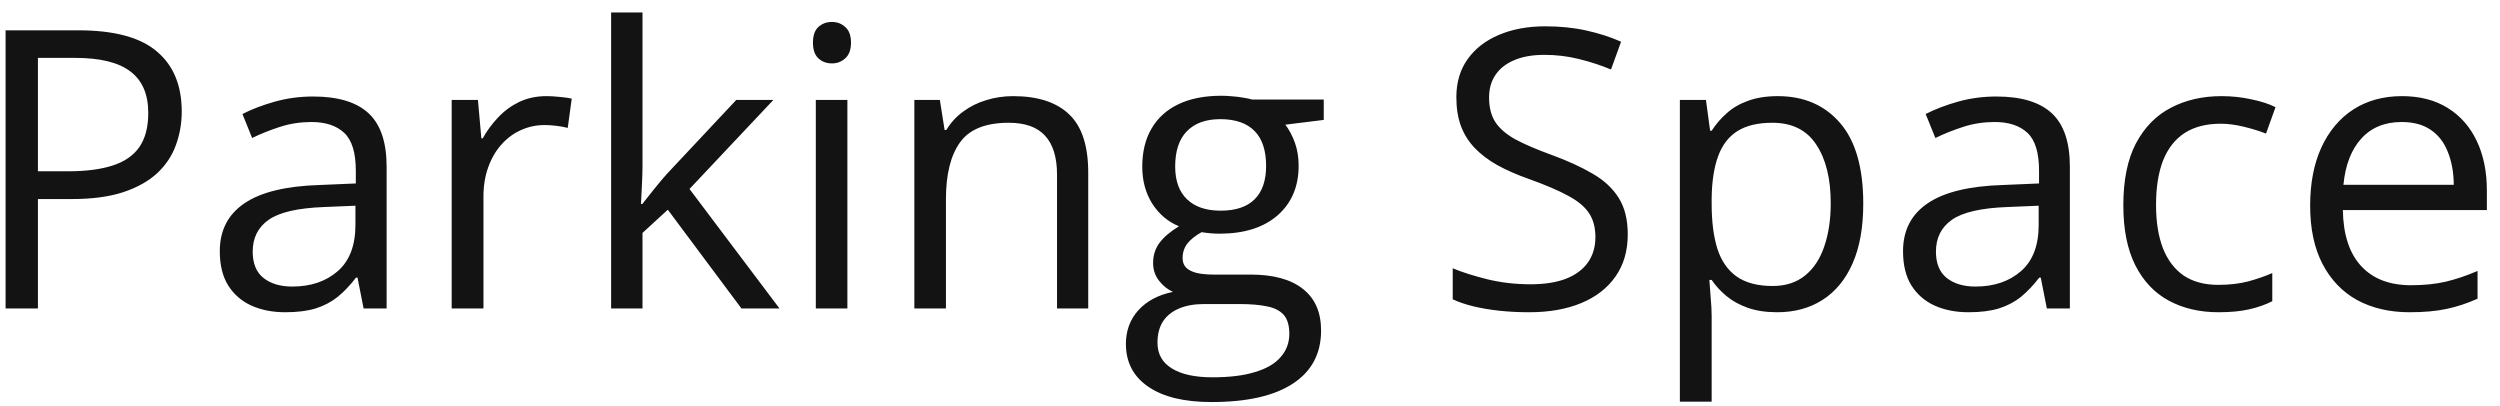 <svg width="154" height="25" viewBox="0 0 154 25" fill="none" xmlns="http://www.w3.org/2000/svg">
<path d="M4.82 1.867C7.031 1.867 8.645 2.301 9.66 3.168C10.684 4.027 11.195 5.262 11.195 6.871C11.195 7.598 11.074 8.289 10.832 8.945C10.598 9.594 10.215 10.168 9.684 10.668C9.152 11.16 8.453 11.551 7.586 11.84C6.727 12.121 5.672 12.262 4.422 12.262H2.336V19H0.344V1.867H4.82ZM4.633 3.566H2.336V10.551H4.199C5.293 10.551 6.203 10.434 6.93 10.199C7.664 9.965 8.215 9.586 8.582 9.062C8.949 8.531 9.133 7.828 9.133 6.953C9.133 5.812 8.77 4.965 8.043 4.41C7.316 3.848 6.18 3.566 4.633 3.566ZM19.293 5.945C20.824 5.945 21.961 6.289 22.703 6.977C23.445 7.664 23.816 8.762 23.816 10.27V19H22.398L22.023 17.102H21.93C21.57 17.57 21.195 17.965 20.805 18.285C20.414 18.598 19.961 18.836 19.445 19C18.938 19.156 18.312 19.234 17.57 19.234C16.789 19.234 16.094 19.098 15.484 18.824C14.883 18.551 14.406 18.137 14.055 17.582C13.711 17.027 13.539 16.324 13.539 15.473C13.539 14.191 14.047 13.207 15.062 12.52C16.078 11.832 17.625 11.457 19.703 11.395L21.918 11.301V10.516C21.918 9.406 21.68 8.629 21.203 8.184C20.727 7.738 20.055 7.516 19.188 7.516C18.516 7.516 17.875 7.613 17.266 7.809C16.656 8.004 16.078 8.234 15.531 8.5L14.934 7.023C15.512 6.727 16.176 6.473 16.926 6.262C17.676 6.051 18.465 5.945 19.293 5.945ZM21.895 12.672L19.938 12.754C18.336 12.816 17.207 13.078 16.551 13.539C15.895 14 15.566 14.652 15.566 15.496C15.566 16.23 15.789 16.773 16.234 17.125C16.68 17.477 17.27 17.652 18.004 17.652C19.145 17.652 20.078 17.336 20.805 16.703C21.531 16.07 21.895 15.121 21.895 13.855V12.672ZM33.66 5.922C33.918 5.922 34.188 5.938 34.469 5.969C34.75 5.992 35 6.027 35.219 6.074L34.973 7.879C34.762 7.824 34.527 7.781 34.27 7.75C34.012 7.719 33.77 7.703 33.543 7.703C33.027 7.703 32.539 7.809 32.078 8.02C31.625 8.223 31.227 8.52 30.883 8.91C30.539 9.293 30.27 9.758 30.074 10.305C29.879 10.844 29.781 11.445 29.781 12.109V19H27.824V6.156H29.441L29.652 8.523H29.734C30 8.047 30.32 7.613 30.695 7.223C31.07 6.824 31.504 6.508 31.996 6.273C32.496 6.039 33.051 5.922 33.66 5.922ZM39.578 0.766V10.234C39.578 10.547 39.566 10.93 39.543 11.383C39.52 11.828 39.5 12.223 39.484 12.566H39.566C39.73 12.363 39.969 12.062 40.281 11.664C40.602 11.266 40.871 10.945 41.09 10.703L45.355 6.156H47.641L42.473 11.641L48.016 19H45.672L41.137 12.918L39.578 14.348V19H37.645V0.766H39.578ZM52.199 6.156V19H50.254V6.156H52.199ZM51.25 1.352C51.57 1.352 51.844 1.457 52.07 1.668C52.305 1.871 52.422 2.191 52.422 2.629C52.422 3.059 52.305 3.379 52.07 3.59C51.844 3.801 51.57 3.906 51.25 3.906C50.914 3.906 50.633 3.801 50.406 3.59C50.188 3.379 50.078 3.059 50.078 2.629C50.078 2.191 50.188 1.871 50.406 1.668C50.633 1.457 50.914 1.352 51.25 1.352ZM62.406 5.922C63.93 5.922 65.082 6.297 65.863 7.047C66.644 7.789 67.035 8.984 67.035 10.633V19H65.113V10.762C65.113 9.691 64.867 8.891 64.375 8.359C63.891 7.828 63.145 7.562 62.137 7.562C60.715 7.562 59.715 7.965 59.137 8.77C58.559 9.574 58.27 10.742 58.27 12.273V19H56.324V6.156H57.895L58.188 8.008H58.293C58.566 7.555 58.914 7.176 59.336 6.871C59.758 6.559 60.23 6.324 60.754 6.168C61.277 6.004 61.828 5.922 62.406 5.922ZM74.629 24.766C72.941 24.766 71.641 24.449 70.727 23.816C69.812 23.191 69.356 22.312 69.356 21.18C69.356 20.375 69.609 19.688 70.117 19.117C70.633 18.547 71.344 18.168 72.25 17.98C71.914 17.824 71.625 17.59 71.383 17.277C71.148 16.965 71.031 16.605 71.031 16.199C71.031 15.73 71.16 15.32 71.418 14.969C71.684 14.609 72.086 14.266 72.625 13.938C71.953 13.664 71.406 13.203 70.984 12.555C70.57 11.898 70.363 11.137 70.363 10.27C70.363 9.348 70.555 8.562 70.938 7.914C71.32 7.258 71.875 6.758 72.602 6.414C73.328 6.07 74.207 5.898 75.238 5.898C75.465 5.898 75.691 5.91 75.918 5.934C76.152 5.949 76.375 5.977 76.586 6.016C76.797 6.047 76.981 6.086 77.137 6.133H81.543V7.387L79.176 7.68C79.41 7.984 79.606 8.352 79.762 8.781C79.918 9.211 79.996 9.688 79.996 10.211C79.996 11.492 79.562 12.512 78.695 13.27C77.828 14.02 76.637 14.395 75.121 14.395C74.762 14.395 74.394 14.363 74.019 14.301C73.637 14.512 73.344 14.746 73.141 15.004C72.945 15.262 72.848 15.559 72.848 15.895C72.848 16.145 72.922 16.344 73.07 16.492C73.227 16.641 73.449 16.75 73.738 16.82C74.027 16.883 74.375 16.914 74.781 16.914H77.043C78.441 16.914 79.512 17.207 80.254 17.793C81.004 18.379 81.379 19.234 81.379 20.359C81.379 21.781 80.801 22.871 79.644 23.629C78.488 24.387 76.816 24.766 74.629 24.766ZM74.688 23.242C75.75 23.242 76.629 23.133 77.324 22.914C78.027 22.703 78.551 22.395 78.894 21.988C79.246 21.59 79.422 21.113 79.422 20.559C79.422 20.043 79.305 19.652 79.07 19.387C78.836 19.129 78.492 18.957 78.039 18.871C77.586 18.777 77.031 18.73 76.375 18.73H74.148C73.57 18.73 73.066 18.82 72.637 19C72.207 19.18 71.875 19.445 71.641 19.797C71.414 20.148 71.301 20.586 71.301 21.109C71.301 21.805 71.594 22.332 72.18 22.691C72.766 23.059 73.602 23.242 74.688 23.242ZM75.191 12.977C76.121 12.977 76.82 12.742 77.289 12.273C77.758 11.805 77.992 11.121 77.992 10.223C77.992 9.262 77.754 8.543 77.277 8.066C76.801 7.582 76.098 7.34 75.168 7.34C74.277 7.34 73.59 7.59 73.106 8.09C72.629 8.582 72.391 9.305 72.391 10.258C72.391 11.133 72.633 11.805 73.117 12.273C73.602 12.742 74.293 12.977 75.191 12.977ZM100.27 14.441C100.27 15.457 100.016 16.324 99.508 17.043C99.008 17.754 98.305 18.297 97.398 18.672C96.492 19.047 95.426 19.234 94.199 19.234C93.551 19.234 92.938 19.203 92.359 19.141C91.781 19.078 91.25 18.988 90.766 18.871C90.281 18.754 89.856 18.609 89.488 18.438V16.527C90.074 16.77 90.789 16.996 91.633 17.207C92.477 17.41 93.359 17.512 94.281 17.512C95.141 17.512 95.867 17.398 96.461 17.172C97.055 16.938 97.504 16.605 97.809 16.176C98.121 15.738 98.277 15.215 98.277 14.605C98.277 14.02 98.148 13.531 97.891 13.141C97.633 12.742 97.203 12.383 96.602 12.062C96.008 11.734 95.195 11.387 94.164 11.02C93.438 10.762 92.797 10.48 92.242 10.176C91.688 9.863 91.223 9.512 90.848 9.121C90.473 8.73 90.188 8.277 89.992 7.762C89.805 7.246 89.711 6.656 89.711 5.992C89.711 5.078 89.941 4.297 90.402 3.648C90.871 2.992 91.516 2.492 92.336 2.148C93.164 1.797 94.113 1.621 95.184 1.621C96.098 1.621 96.941 1.707 97.715 1.879C98.496 2.051 99.211 2.281 99.859 2.57L99.238 4.281C98.621 4.023 97.965 3.809 97.269 3.637C96.582 3.465 95.871 3.379 95.137 3.379C94.402 3.379 93.781 3.488 93.273 3.707C92.773 3.918 92.391 4.219 92.125 4.609C91.859 5 91.727 5.465 91.727 6.004C91.727 6.605 91.852 7.105 92.102 7.504C92.359 7.902 92.766 8.258 93.32 8.57C93.883 8.875 94.625 9.195 95.547 9.531C96.555 9.898 97.41 10.289 98.113 10.703C98.816 11.109 99.352 11.609 99.719 12.203C100.086 12.789 100.27 13.535 100.27 14.441ZM109.516 5.922C111.117 5.922 112.395 6.473 113.348 7.574C114.301 8.676 114.777 10.332 114.777 12.543C114.777 14.004 114.559 15.23 114.121 16.223C113.684 17.215 113.066 17.965 112.27 18.473C111.48 18.98 110.547 19.234 109.469 19.234C108.789 19.234 108.191 19.145 107.676 18.965C107.16 18.785 106.719 18.543 106.352 18.238C105.984 17.934 105.68 17.602 105.438 17.242H105.297C105.32 17.547 105.348 17.914 105.379 18.344C105.418 18.773 105.438 19.148 105.438 19.469V24.742H103.48V6.156H105.086L105.344 8.055H105.438C105.688 7.664 105.992 7.309 106.352 6.988C106.711 6.66 107.148 6.402 107.664 6.215C108.188 6.02 108.805 5.922 109.516 5.922ZM109.176 7.562C108.285 7.562 107.566 7.734 107.02 8.078C106.48 8.422 106.086 8.938 105.836 9.625C105.586 10.305 105.453 11.16 105.438 12.191V12.566C105.438 13.652 105.555 14.57 105.789 15.32C106.031 16.07 106.426 16.641 106.973 17.031C107.527 17.422 108.27 17.617 109.199 17.617C109.996 17.617 110.66 17.402 111.191 16.973C111.723 16.543 112.117 15.945 112.375 15.18C112.641 14.406 112.773 13.52 112.773 12.52C112.773 11.004 112.477 9.801 111.883 8.91C111.297 8.012 110.395 7.562 109.176 7.562ZM122.98 5.945C124.512 5.945 125.648 6.289 126.391 6.977C127.133 7.664 127.504 8.762 127.504 10.27V19H126.086L125.711 17.102H125.617C125.258 17.57 124.883 17.965 124.492 18.285C124.102 18.598 123.648 18.836 123.133 19C122.625 19.156 122 19.234 121.258 19.234C120.477 19.234 119.781 19.098 119.172 18.824C118.57 18.551 118.094 18.137 117.742 17.582C117.398 17.027 117.227 16.324 117.227 15.473C117.227 14.191 117.734 13.207 118.75 12.52C119.766 11.832 121.312 11.457 123.391 11.395L125.605 11.301V10.516C125.605 9.406 125.367 8.629 124.891 8.184C124.414 7.738 123.742 7.516 122.875 7.516C122.203 7.516 121.562 7.613 120.953 7.809C120.344 8.004 119.766 8.234 119.219 8.5L118.621 7.023C119.199 6.727 119.863 6.473 120.613 6.262C121.363 6.051 122.152 5.945 122.98 5.945ZM125.582 12.672L123.625 12.754C122.023 12.816 120.895 13.078 120.238 13.539C119.582 14 119.254 14.652 119.254 15.496C119.254 16.23 119.477 16.773 119.922 17.125C120.367 17.477 120.957 17.652 121.691 17.652C122.832 17.652 123.766 17.336 124.492 16.703C125.219 16.07 125.582 15.121 125.582 13.855V12.672ZM136.656 19.234C135.5 19.234 134.48 18.996 133.598 18.52C132.715 18.043 132.027 17.316 131.535 16.34C131.043 15.363 130.797 14.133 130.797 12.648C130.797 11.094 131.055 9.824 131.57 8.84C132.094 7.848 132.812 7.113 133.727 6.637C134.641 6.16 135.68 5.922 136.844 5.922C137.484 5.922 138.102 5.988 138.695 6.121C139.297 6.246 139.789 6.406 140.172 6.602L139.586 8.23C139.195 8.074 138.742 7.934 138.227 7.809C137.719 7.684 137.242 7.621 136.797 7.621C135.906 7.621 135.164 7.812 134.57 8.195C133.984 8.578 133.543 9.141 133.246 9.883C132.957 10.625 132.812 11.539 132.812 12.625C132.812 13.664 132.953 14.551 133.234 15.285C133.523 16.02 133.949 16.582 134.512 16.973C135.082 17.355 135.793 17.547 136.645 17.547C137.324 17.547 137.938 17.477 138.484 17.336C139.031 17.188 139.527 17.016 139.973 16.82V18.555C139.543 18.773 139.062 18.941 138.531 19.059C138.008 19.176 137.383 19.234 136.656 19.234ZM147.965 5.922C149.059 5.922 149.996 6.164 150.777 6.648C151.559 7.133 152.156 7.812 152.57 8.688C152.984 9.555 153.191 10.57 153.191 11.734V12.941H144.32C144.344 14.449 144.719 15.598 145.445 16.387C146.172 17.176 147.195 17.57 148.516 17.57C149.328 17.57 150.047 17.496 150.672 17.348C151.297 17.199 151.945 16.98 152.617 16.691V18.402C151.969 18.691 151.324 18.902 150.684 19.035C150.051 19.168 149.301 19.234 148.434 19.234C147.199 19.234 146.121 18.984 145.199 18.484C144.285 17.977 143.574 17.234 143.066 16.258C142.559 15.281 142.305 14.086 142.305 12.672C142.305 11.289 142.535 10.094 142.996 9.086C143.465 8.07 144.121 7.289 144.965 6.742C145.816 6.195 146.816 5.922 147.965 5.922ZM147.941 7.516C146.902 7.516 146.074 7.855 145.457 8.535C144.84 9.215 144.473 10.164 144.355 11.383H151.152C151.145 10.617 151.023 9.945 150.789 9.367C150.562 8.781 150.215 8.328 149.746 8.008C149.277 7.68 148.676 7.516 147.941 7.516Z" fill="#131313"/>
</svg>
